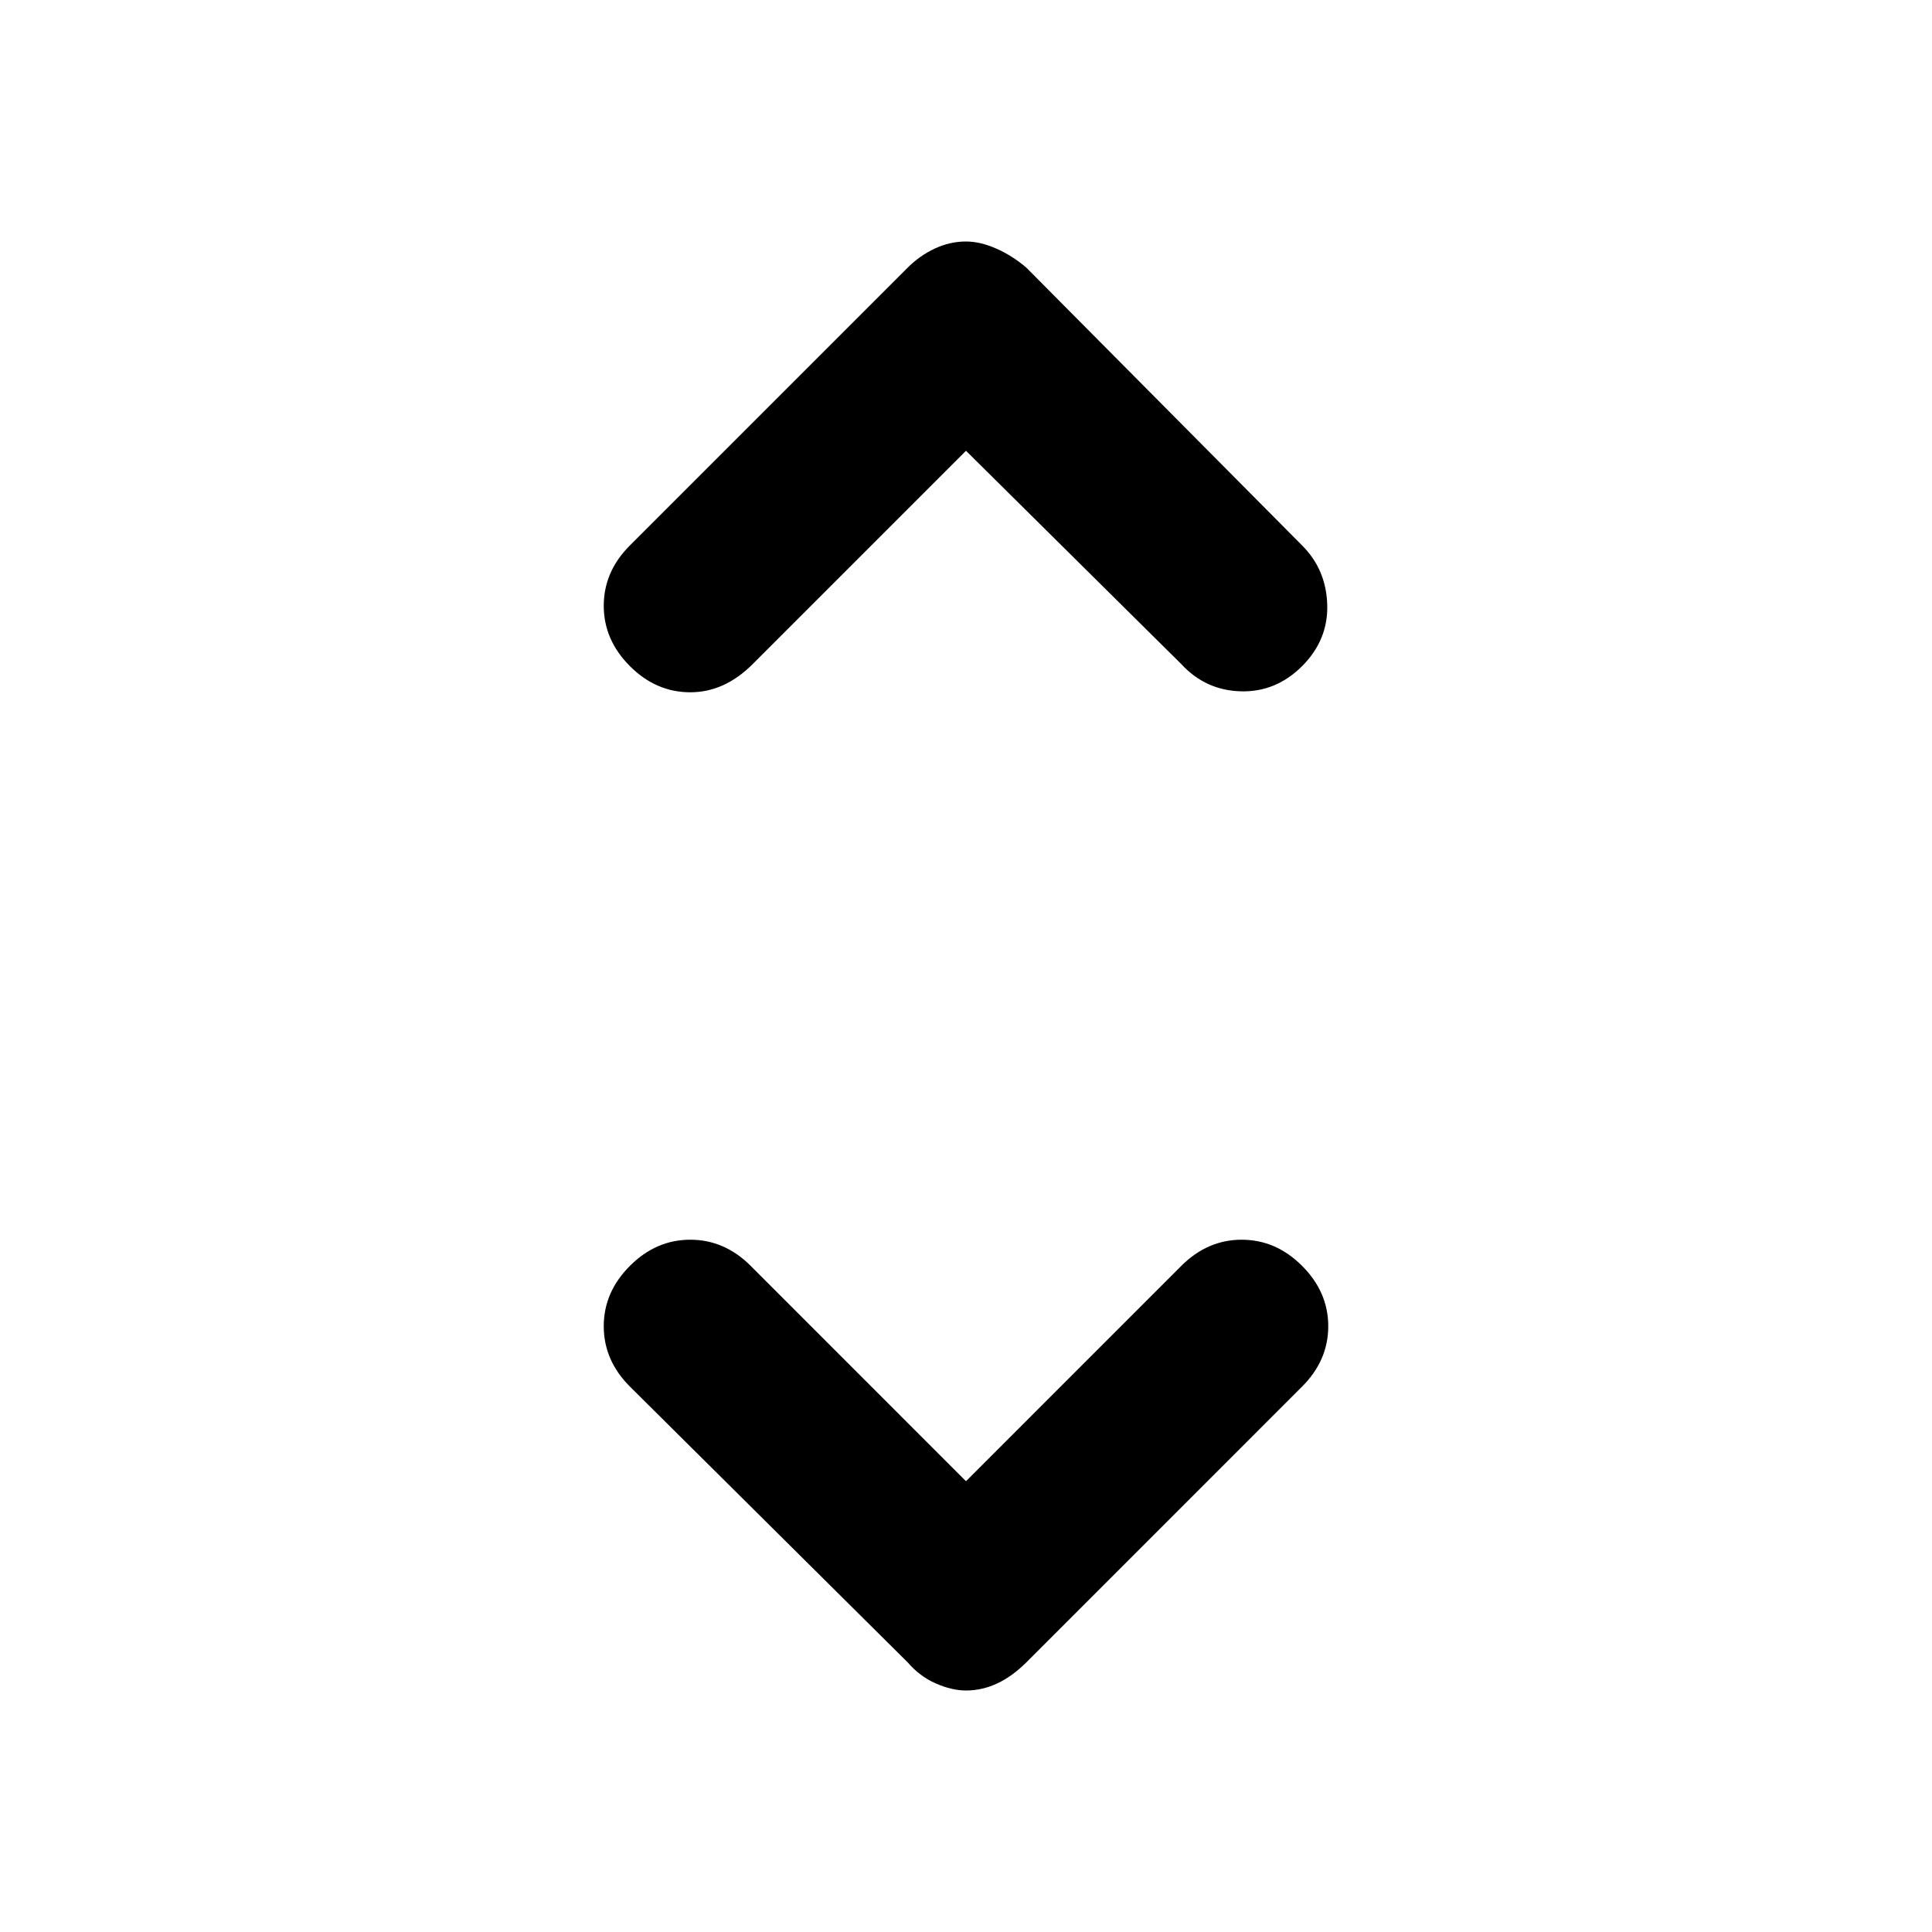 <svg xmlns="http://www.w3.org/2000/svg" height="40" width="40"><path d="M13.042 13.792Q12.5 13.25 12.5 12.542Q12.5 11.833 13.042 11.292L18.792 5.542Q19.042 5.292 19.354 5.146Q19.667 5 20 5Q20.292 5 20.625 5.146Q20.958 5.292 21.25 5.542L26.958 11.292Q27.458 11.792 27.479 12.521Q27.5 13.25 26.958 13.792Q26.417 14.333 25.688 14.313Q24.958 14.292 24.458 13.75L20 9.333L15.583 13.75Q15 14.333 14.292 14.333Q13.583 14.333 13.042 13.792ZM20 35Q19.708 35 19.375 34.854Q19.042 34.708 18.792 34.417L13.042 28.708Q12.5 28.167 12.5 27.458Q12.5 26.75 13.042 26.208Q13.583 25.667 14.292 25.667Q15 25.667 15.542 26.208L20 30.667L24.458 26.208Q25 25.667 25.708 25.667Q26.417 25.667 26.958 26.208Q27.5 26.75 27.5 27.458Q27.5 28.167 26.958 28.708L21.25 34.417Q20.958 34.708 20.646 34.854Q20.333 35 20 35Z"/></svg>